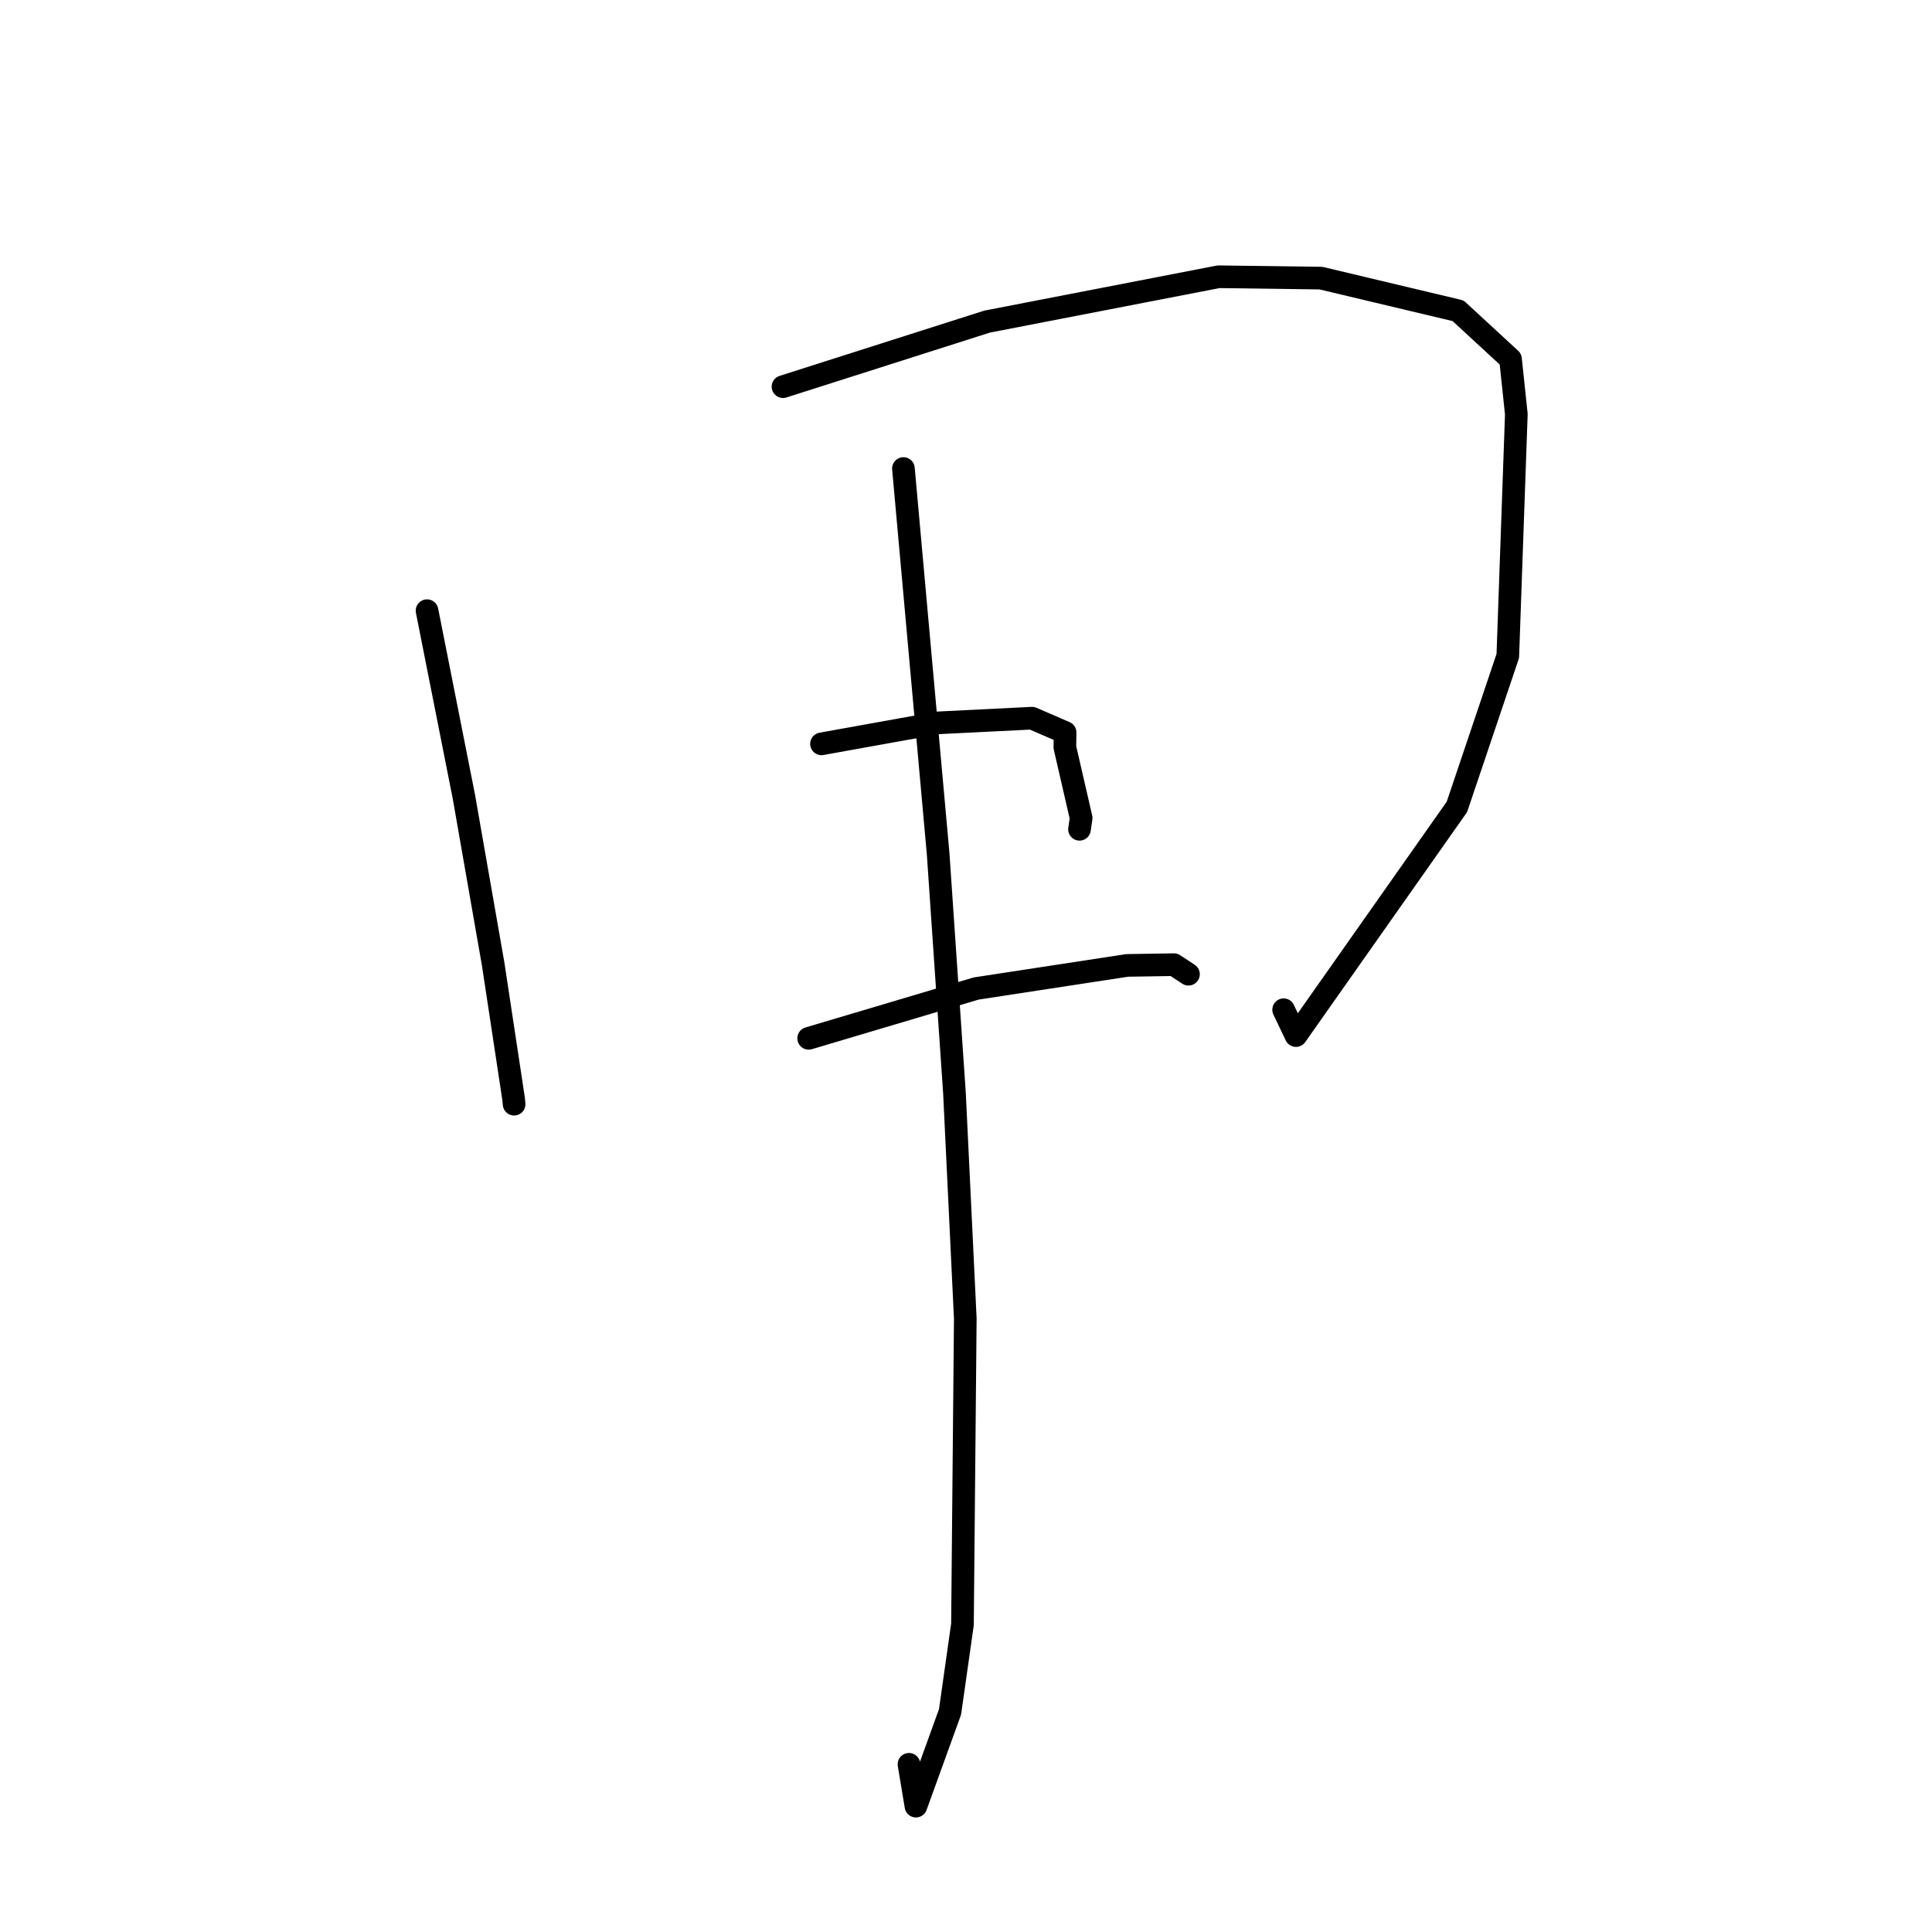 <?xml version="1.0" standalone="no"?>
    <svg width="256" height="256" xmlns="http://www.w3.org/2000/svg" version="1.1">
    <polyline stroke="black" stroke-width="3" stroke-linecap="round" fill="transparent" stroke-linejoin="round" points="56.585 80.917 59.027 93.246 61.469 105.576 65.345 127.731 68.055 145.602 68.122 146.31 " />
        <polyline stroke="black" stroke-width="3" stroke-linecap="round" fill="transparent" stroke-linejoin="round" points="103.753 51.237 117.277 46.925 130.8 42.614 161.464 36.671 175.034 36.853 193.203 41.176 200.151 47.584 200.922 54.886 199.791 86.914 193.048 106.917 171.722 137.221 170.087 133.795 " />
        <polyline stroke="black" stroke-width="3" stroke-linecap="round" fill="transparent" stroke-linejoin="round" points="108.852 98.565 116.58 97.173 124.309 95.781 136.743 95.163 141.13 97.058 141.101 99.023 143.257 108.387 143.04 109.885 " />
        <polyline stroke="black" stroke-width="3" stroke-linecap="round" fill="transparent" stroke-linejoin="round" points="107.153 137.584 118.253 134.283 129.352 130.982 149.354 127.922 155.553 127.823 157.355 129.007 157.479 129.089 " />
        <polyline stroke="black" stroke-width="3" stroke-linecap="round" fill="transparent" stroke-linejoin="round" points="119.709 62.083 122.008 87.6 124.308 113.118 126.471 144.834 127.906 174.721 127.532 215.237 125.884 226.835 121.366 239.321 120.445 233.78 " />
        </svg>